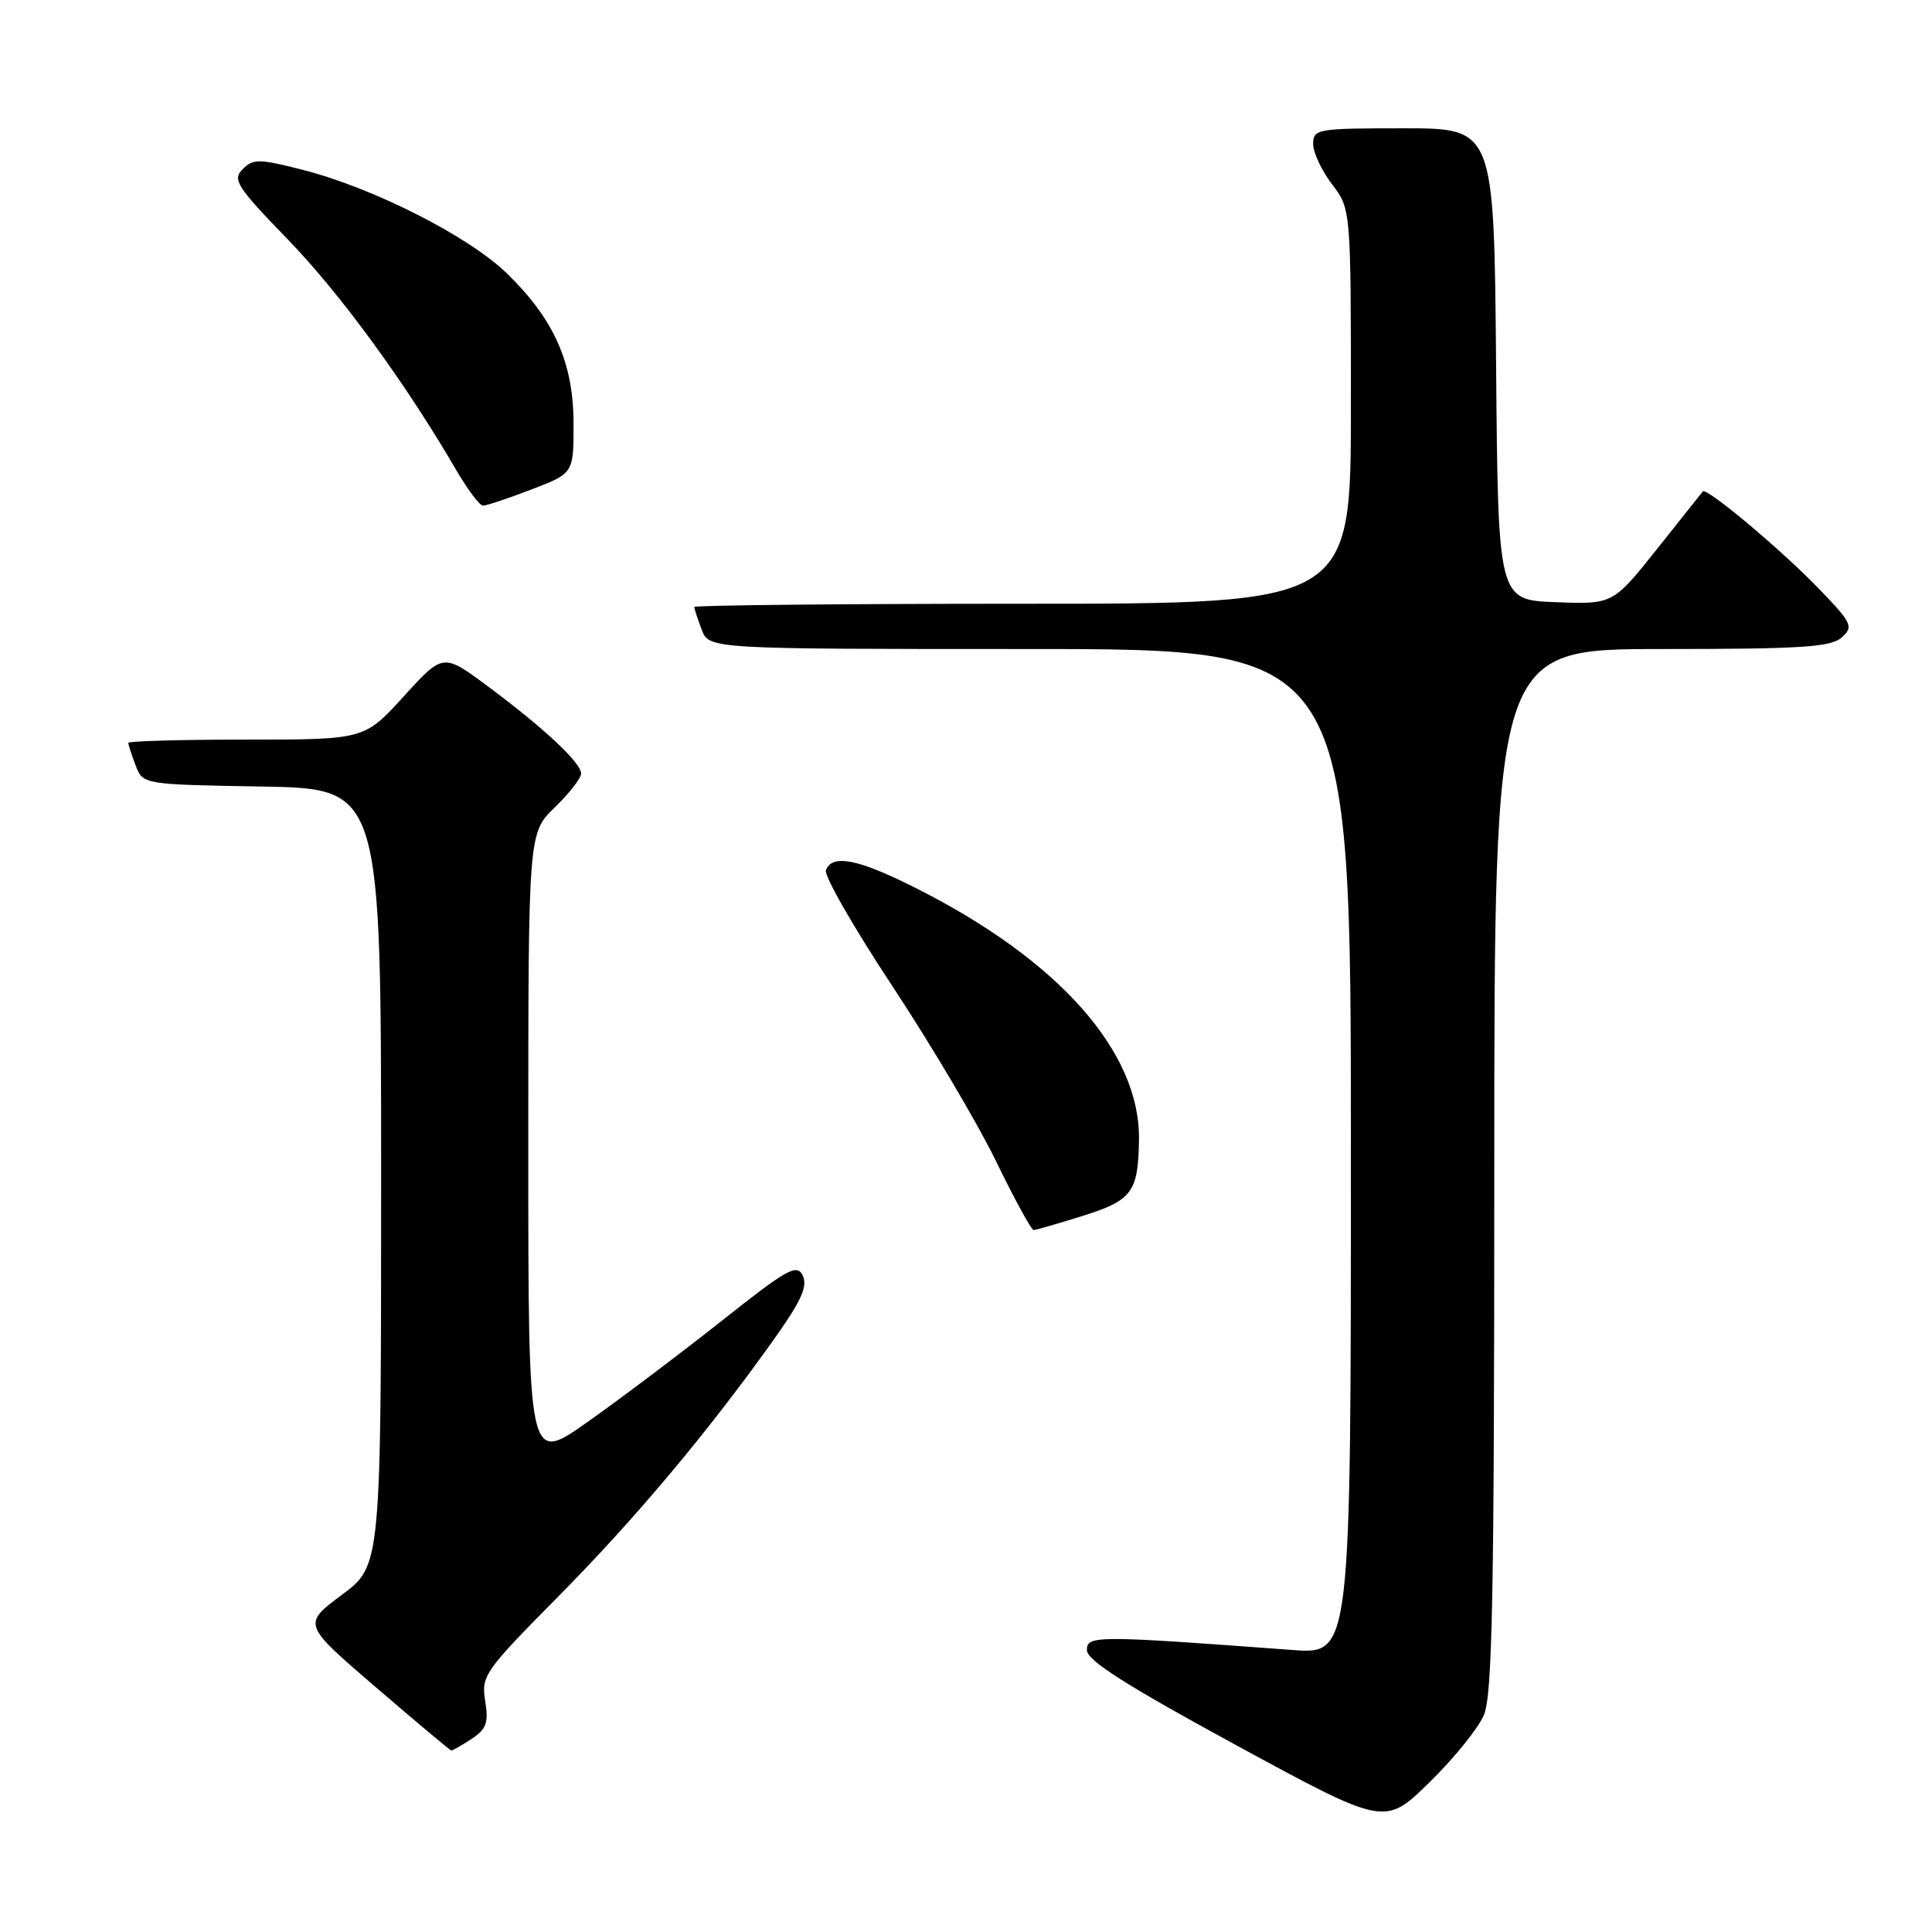 <?xml version="1.0" encoding="UTF-8" standalone="no"?>
<!DOCTYPE svg PUBLIC "-//W3C//DTD SVG 1.1//EN" "http://www.w3.org/Graphics/SVG/1.1/DTD/svg11.dtd" >
<svg xmlns="http://www.w3.org/2000/svg" xmlns:xlink="http://www.w3.org/1999/xlink" version="1.1" viewBox="0 0 256 256">
 <g >
 <path fill="currentColor"
d=" M 196.61 227.28 C 197.75 224.64 198.00 211.76 198.00 155.03 C 198.00 86.00 198.00 86.00 220.17 86.00 C 238.71 86.00 242.62 85.75 244.04 84.46 C 245.62 83.04 245.41 82.58 241.12 78.12 C 236.13 72.93 226.10 64.51 225.63 65.12 C 225.47 65.33 222.73 68.78 219.53 72.79 C 213.71 80.08 213.71 80.08 206.11 79.79 C 198.50 79.50 198.50 79.50 198.24 48.25 C 197.97 17.00 197.97 17.00 185.99 17.00 C 174.54 17.00 174.00 17.09 174.00 19.07 C 174.00 20.20 175.12 22.61 176.50 24.41 C 179.00 27.69 179.00 27.69 179.00 53.84 C 179.00 80.00 179.00 80.00 135.50 80.00 C 111.58 80.00 92.00 80.20 92.00 80.43 C 92.00 80.67 92.44 82.02 92.98 83.43 C 93.95 86.00 93.95 86.00 136.48 86.00 C 179.00 86.00 179.00 86.00 179.00 152.60 C 179.00 219.21 179.00 219.21 171.25 218.63 C 145.12 216.69 144.00 216.69 144.02 218.66 C 144.04 220.02 149.23 223.32 163.77 231.23 C 183.49 241.95 183.49 241.95 189.35 236.23 C 192.58 233.08 195.85 229.05 196.61 227.28 Z  M 62.46 230.43 C 64.46 229.12 64.76 228.29 64.29 225.39 C 63.75 222.07 64.18 221.45 73.82 211.70 C 84.06 201.37 93.69 189.90 102.44 177.63 C 106.14 172.44 107.05 170.46 106.38 169.04 C 105.60 167.40 104.38 168.08 95.50 175.12 C 90.00 179.47 82.01 185.49 77.75 188.49 C 70.00 193.95 70.00 193.95 70.00 152.17 C 70.00 110.39 70.00 110.39 73.50 107.00 C 75.42 105.13 77.00 103.11 77.00 102.50 C 77.00 101.07 72.03 96.42 64.60 90.91 C 58.71 86.54 58.71 86.54 53.50 92.27 C 48.29 98.00 48.29 98.00 32.65 98.00 C 24.04 98.00 17.00 98.20 17.00 98.43 C 17.00 98.67 17.43 100.01 17.97 101.41 C 18.93 103.95 18.93 103.95 34.72 104.22 C 50.50 104.50 50.50 104.50 50.50 155.97 C 50.50 207.45 50.50 207.45 45.29 211.33 C 40.08 215.22 40.08 215.22 49.79 223.56 C 55.13 228.15 59.63 231.92 59.79 231.95 C 59.94 231.98 61.15 231.29 62.46 230.43 Z  M 143.44 161.12 C 150.01 159.07 150.83 157.96 150.92 151.00 C 151.08 139.35 140.26 127.17 121.27 117.63 C 113.68 113.81 110.27 113.14 109.44 115.30 C 109.16 116.01 113.12 122.91 118.22 130.63 C 123.32 138.35 129.51 148.79 131.96 153.83 C 134.41 158.87 136.66 162.99 136.96 162.99 C 137.26 162.98 140.17 162.14 143.44 161.12 Z  M 70.41 64.86 C 76.00 62.72 76.00 62.72 76.00 56.18 C 76.00 48.11 73.44 42.32 67.17 36.23 C 62.10 31.30 49.44 24.88 40.10 22.50 C 34.33 21.03 33.55 21.02 32.16 22.41 C 30.76 23.81 31.35 24.72 38.14 31.73 C 45.10 38.92 53.74 50.75 60.43 62.25 C 61.95 64.86 63.56 67.00 64.01 67.00 C 64.45 67.00 67.34 66.04 70.41 64.86 Z "/>
</g>
</svg>